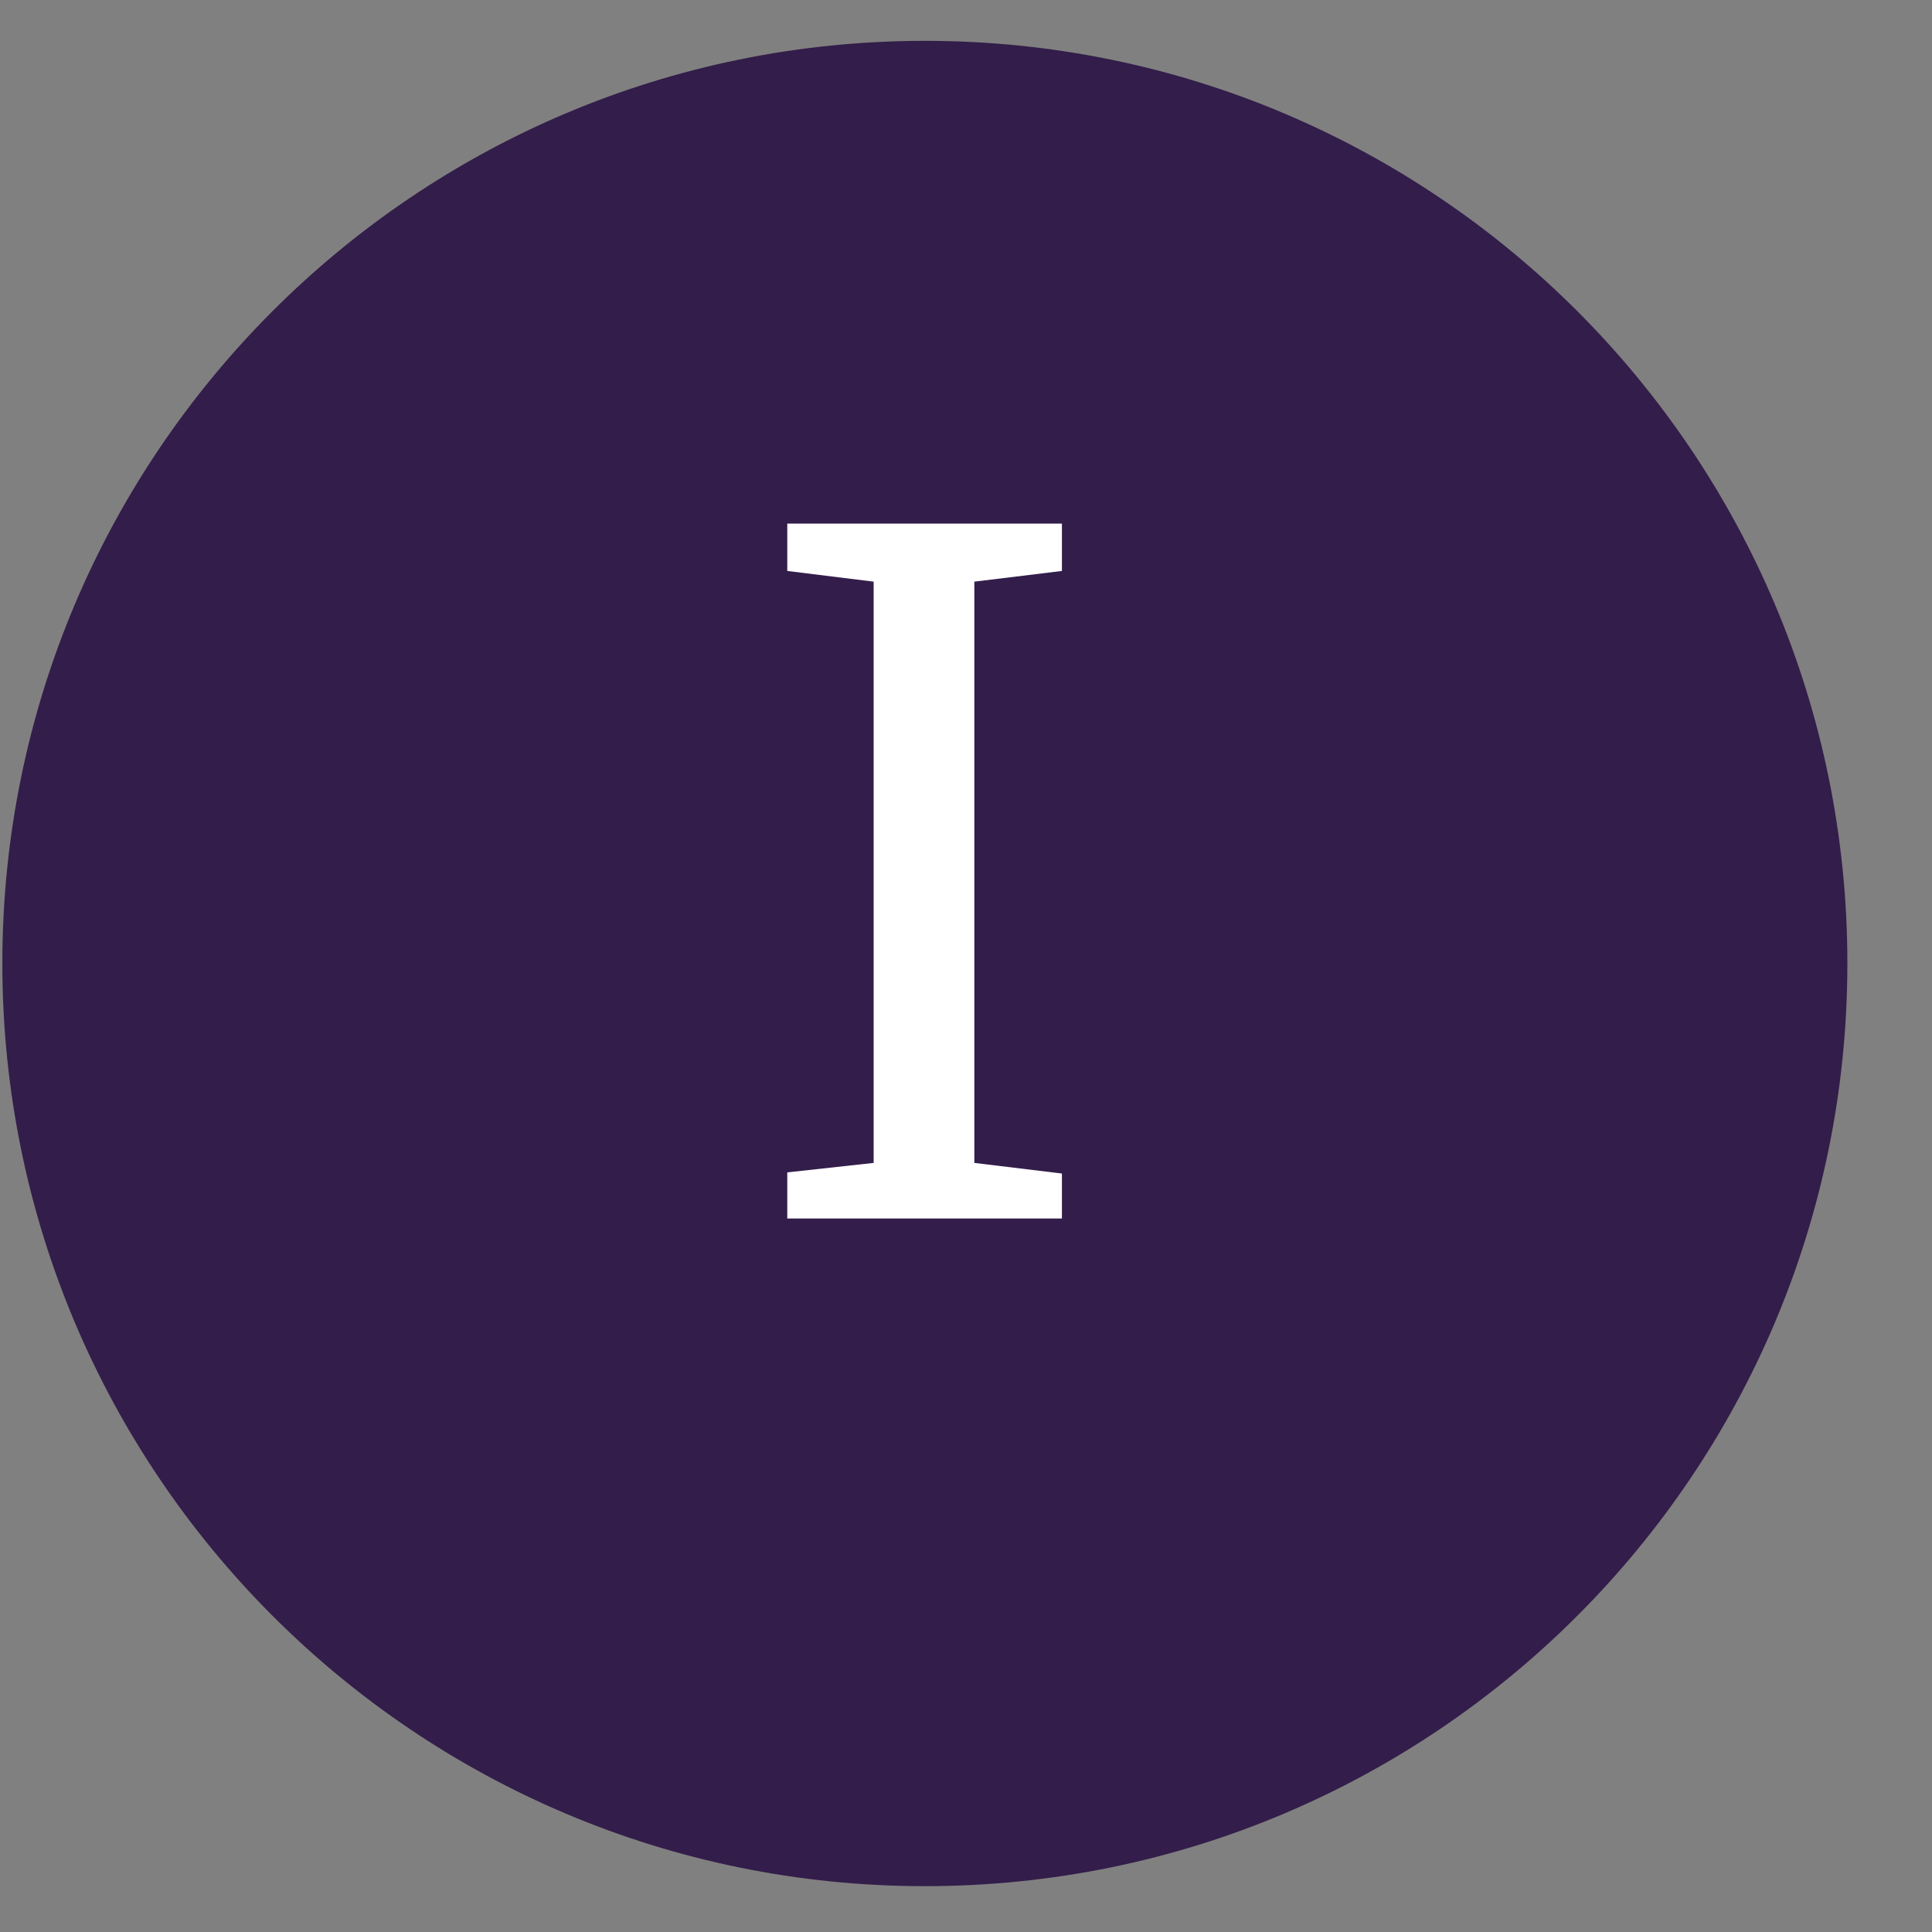<svg xmlns="http://www.w3.org/2000/svg" xmlns:xlink="http://www.w3.org/1999/xlink" width="34" zoomAndPan="magnify" viewBox="0 0 25.5 25.5" height="34" preserveAspectRatio="xMidYMid meet" version="1.0"><rect x="0" y="0" width="25.5" height="25.5" fill="#808080" stroke="none"/><defs><g/><clipPath id="e9d684a708"><path d="M 0.031 0.539 L 24.383 0.539 L 24.383 24.895 L 0.031 24.895 Z M 0.031 0.539 " clip-rule="nonzero"/></clipPath><clipPath id="fa102acd3a"><path d="M 12.207 0.539 C 5.484 0.539 0.031 5.992 0.031 12.715 C 0.031 19.441 5.484 24.895 12.207 24.895 C 18.934 24.895 24.383 19.441 24.383 12.715 C 24.383 5.992 18.934 0.539 12.207 0.539 Z M 12.207 0.539 " clip-rule="nonzero"/></clipPath></defs><g clip-path="url(#e9d684a708)"><g clip-path="url(#fa102acd3a)"><path fill="#331d4a" d="M 0.031 0.539 L 24.383 0.539 L 24.383 24.895 L 0.031 24.895 Z M 0.031 0.539 " fill-opacity="1" fill-rule="nonzero"/></g></g><g fill="#ffffff" fill-opacity="1"><g transform="translate(9.719, 16.083)"><g><path d="M 1.812 -8.406 L 0.672 -8.547 L 0.672 -9.172 L 4.297 -9.172 L 4.297 -8.547 L 3.141 -8.406 L 3.141 -0.734 L 4.297 -0.594 L 4.297 0 L 0.672 0 L 0.672 -0.609 L 1.812 -0.734 Z M 1.812 -8.406 "/></g></g></g></svg>